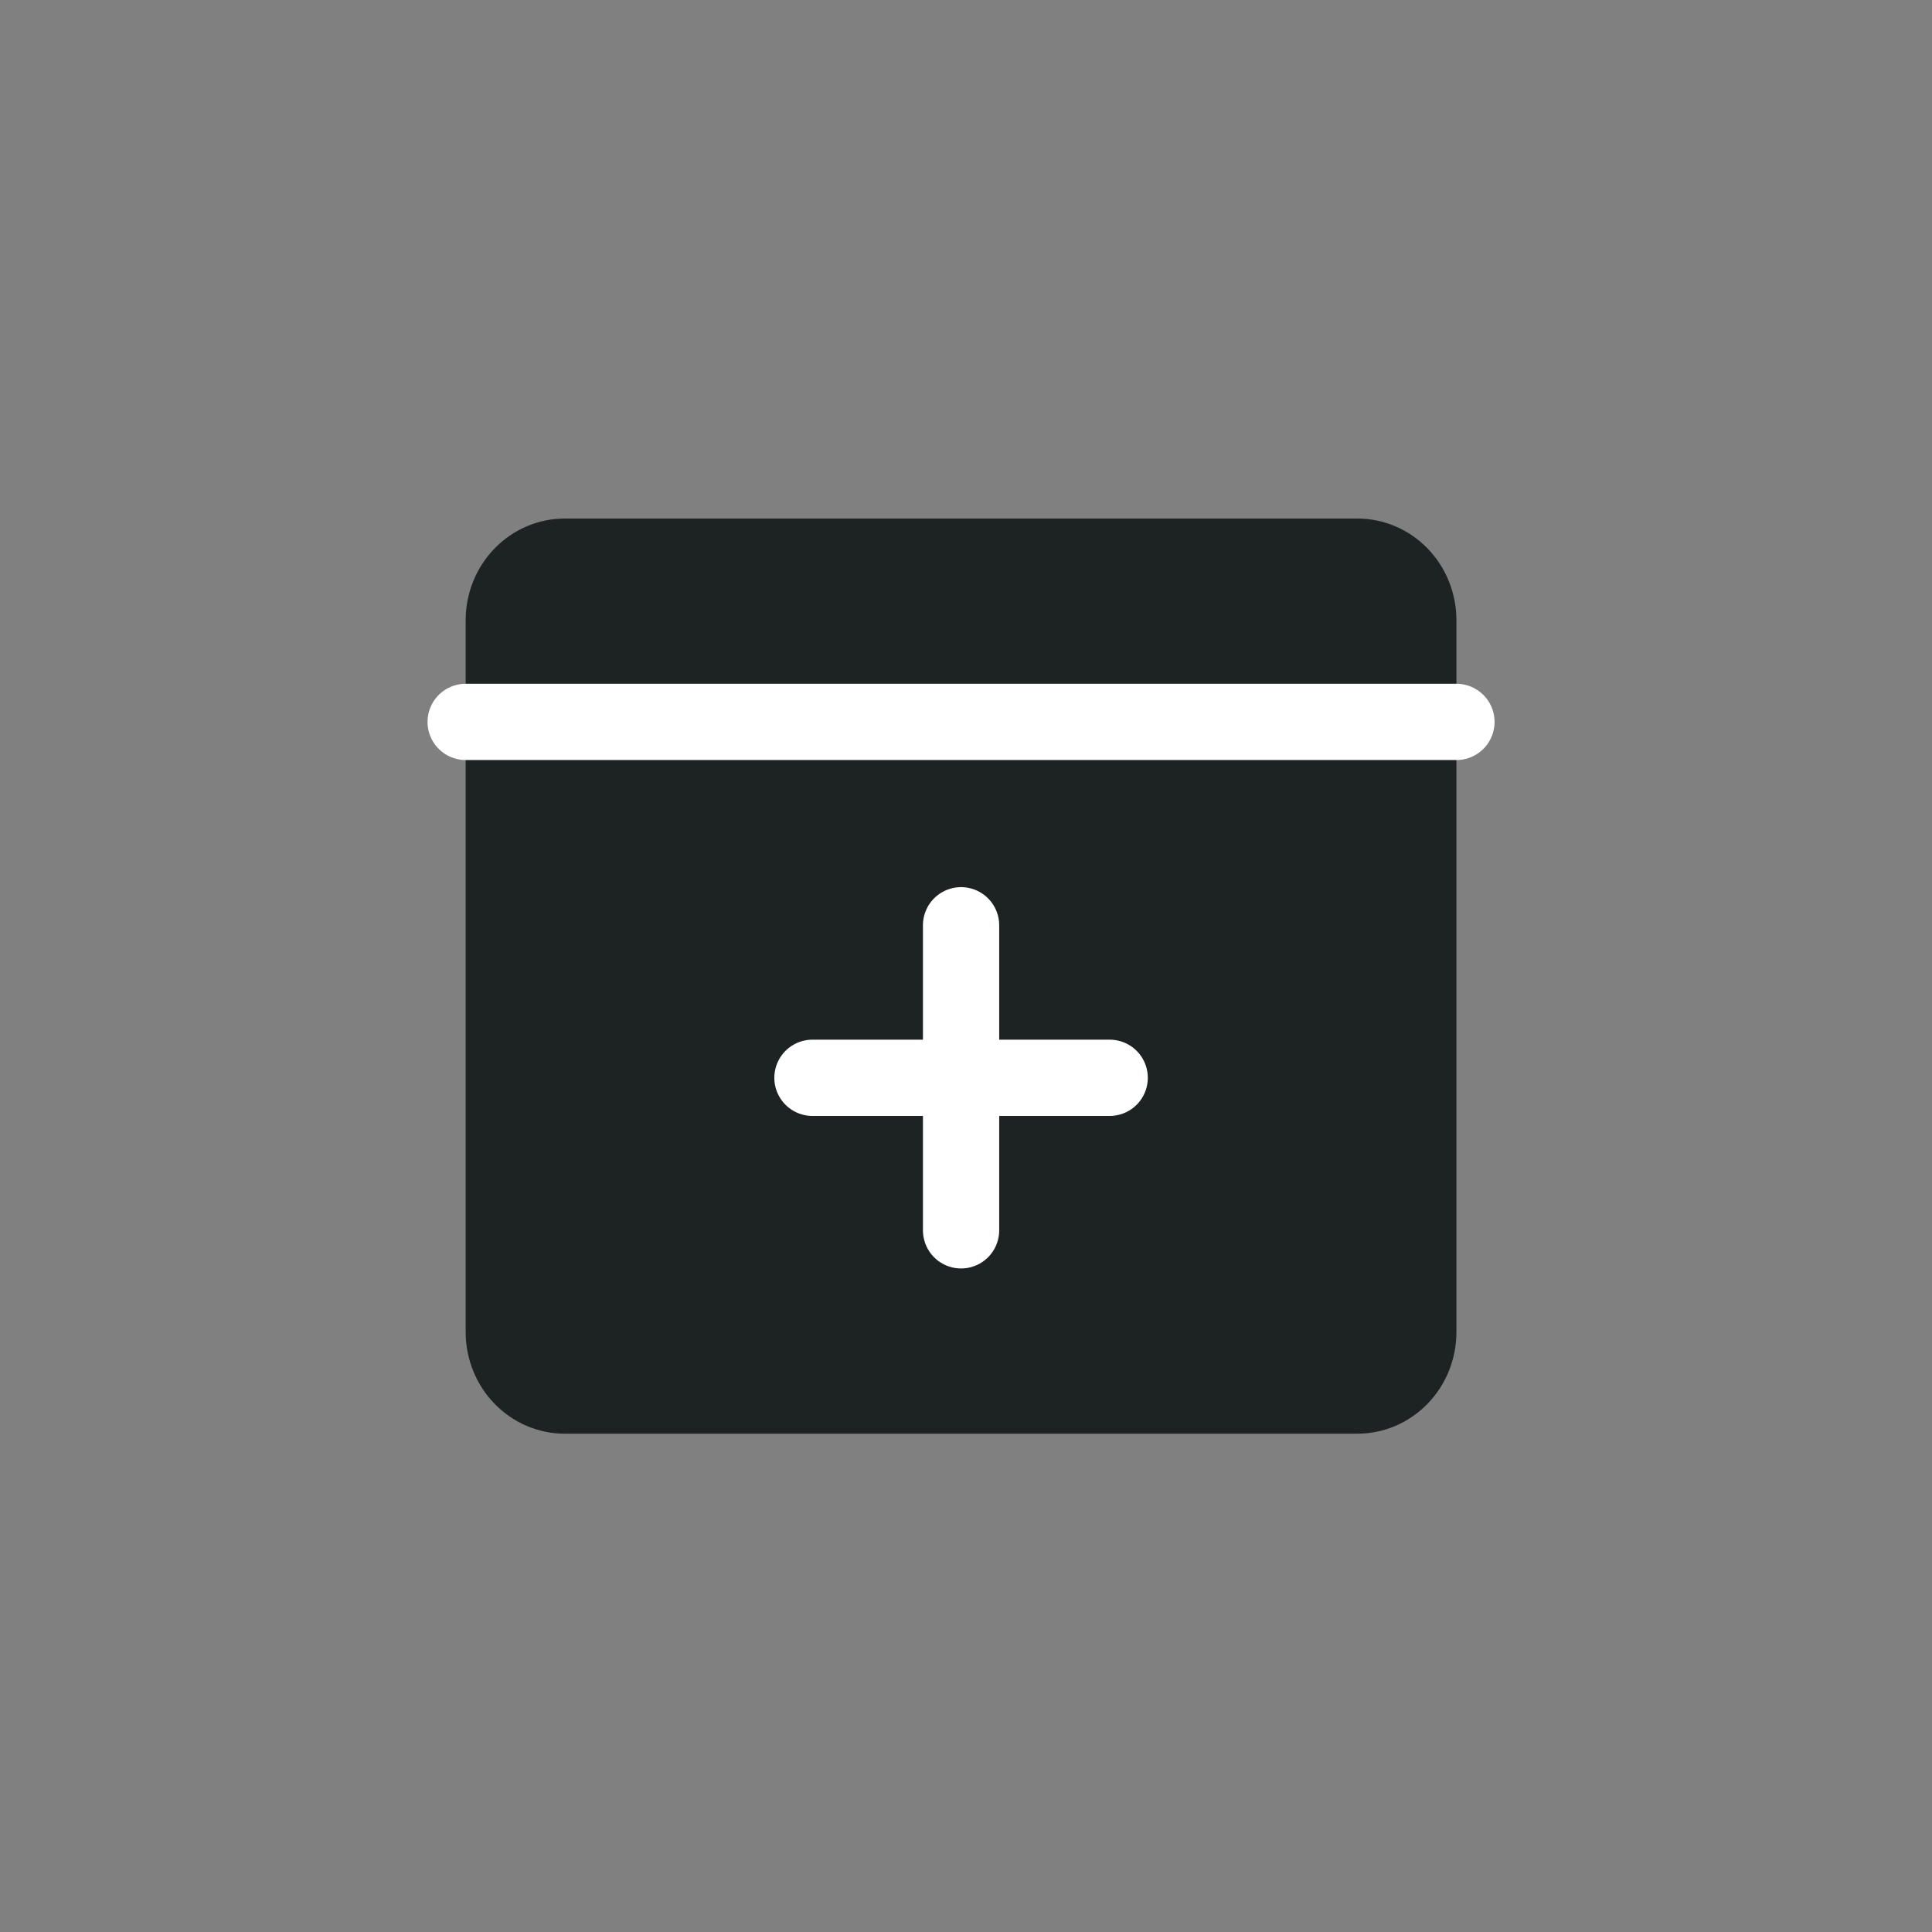 <svg width="38" height="38" viewBox="0 0 38 38" fill="none" xmlns="http://www.w3.org/2000/svg">
<rect x="0" y="0" width="38" height="38" fill="#808080" stroke="none"/>
<path d="M9.159 26.199V12.199C9.159 11.669 9.364 11.16 9.73 10.785C10.095 10.41 10.591 10.199 11.108 10.199H26.698C27.215 10.199 27.71 10.41 28.076 10.785C28.441 11.16 28.646 11.669 28.646 12.199V26.199C28.646 26.73 28.441 27.238 28.076 27.613C27.71 27.988 27.215 28.199 26.698 28.199H11.108C10.591 28.199 10.095 27.988 9.73 27.613C9.364 27.238 9.159 26.73 9.159 26.199Z" fill="#1D2323"/>
<path d="M9.159 14.199H28.646M15.98 21.199H18.903M21.826 21.199H18.903M18.903 21.199V18.199M18.903 21.199V24.199" stroke="white" stroke-width="1.5" stroke-linecap="round" stroke-linejoin="round"/>
</svg>
